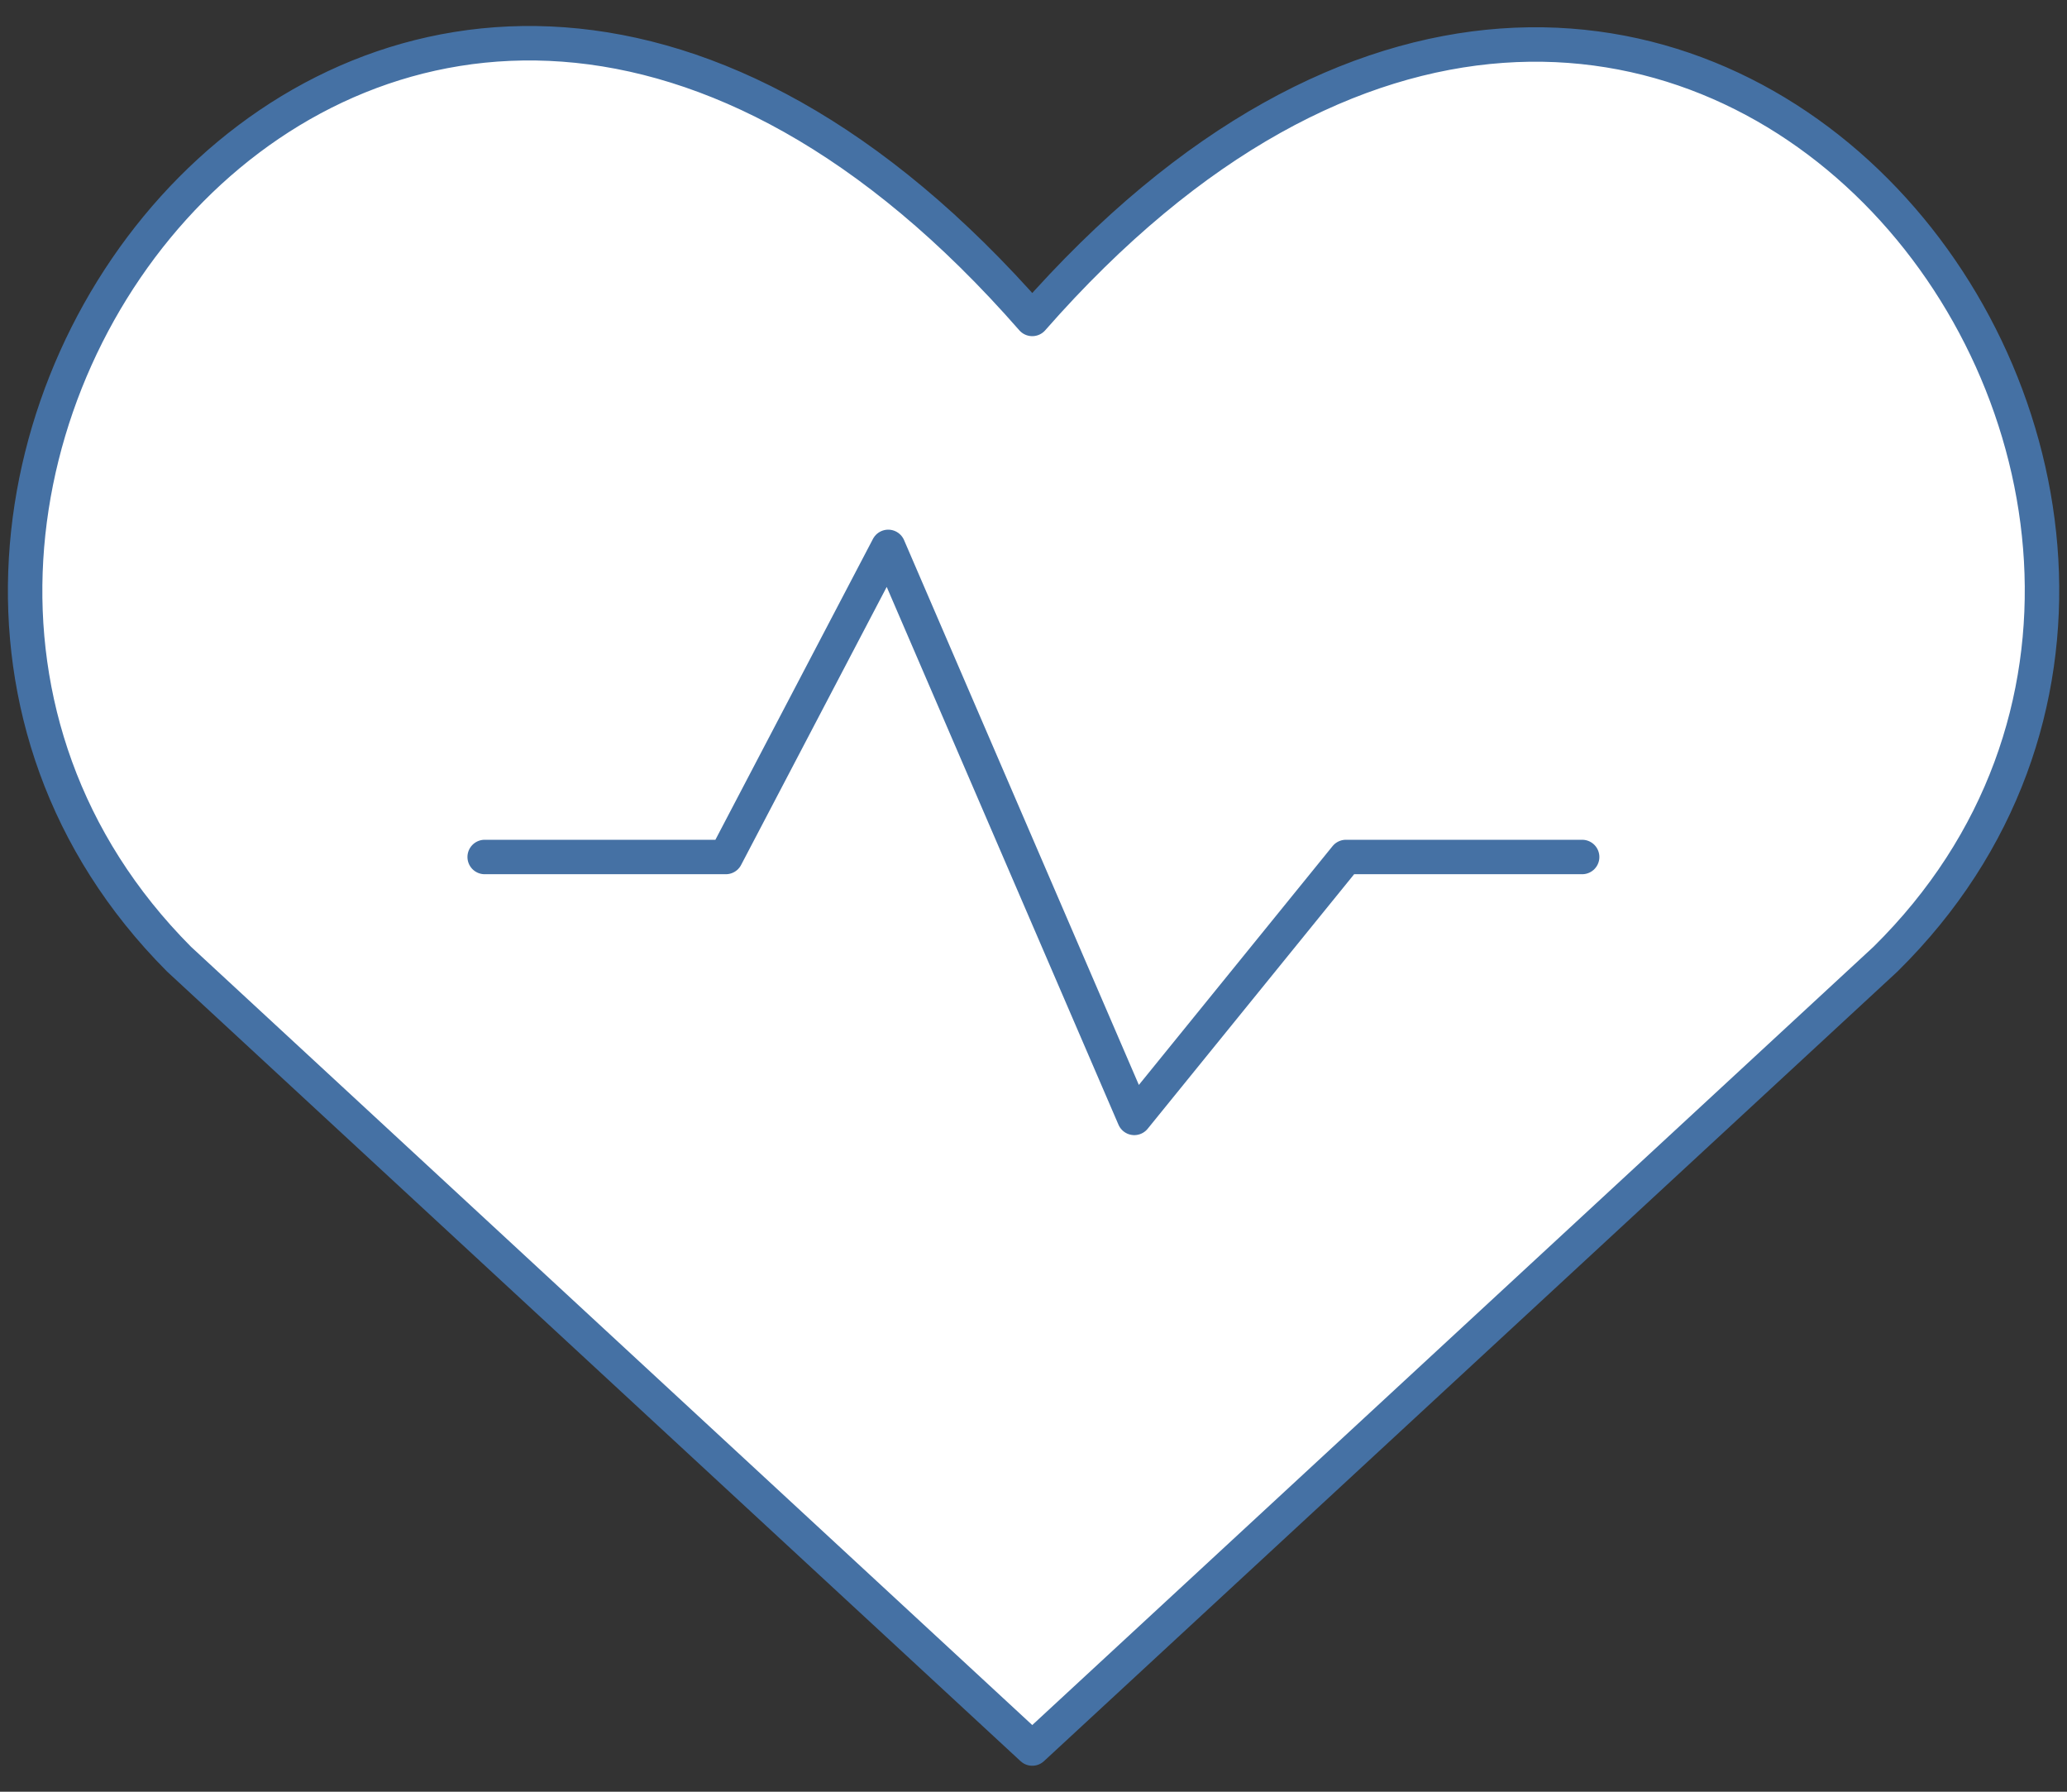 <svg width="60" height="52" viewBox="0 0 60 52" fill="none" xmlns="http://www.w3.org/2000/svg">
<rect x="0" y="0" width="60" height="52" fill="#333333" stroke="none"/>
<path d="M29.96 50.746L5.19 27.834C-8.31 14.272 11.383 -11.984 29.96 9.256C48.538 -11.922 68.416 14.334 54.73 27.834L29.96 50.746Z" fill="white"/>
<path d="M29.964 50.746L5.194 27.834C-8.306 14.272 11.386 -11.984 29.964 9.256C48.541 -11.922 68.419 14.334 54.734 27.834L29.964 50.746Z" stroke="#4571A4" stroke-linecap="round" stroke-linejoin="round"/>
<path d="M14.069 24.872H21.069L25.783 15.872L32.926 32.444L39.069 24.872H45.926" stroke="#4571A4" stroke-linecap="round" stroke-linejoin="round"/>
</svg>
